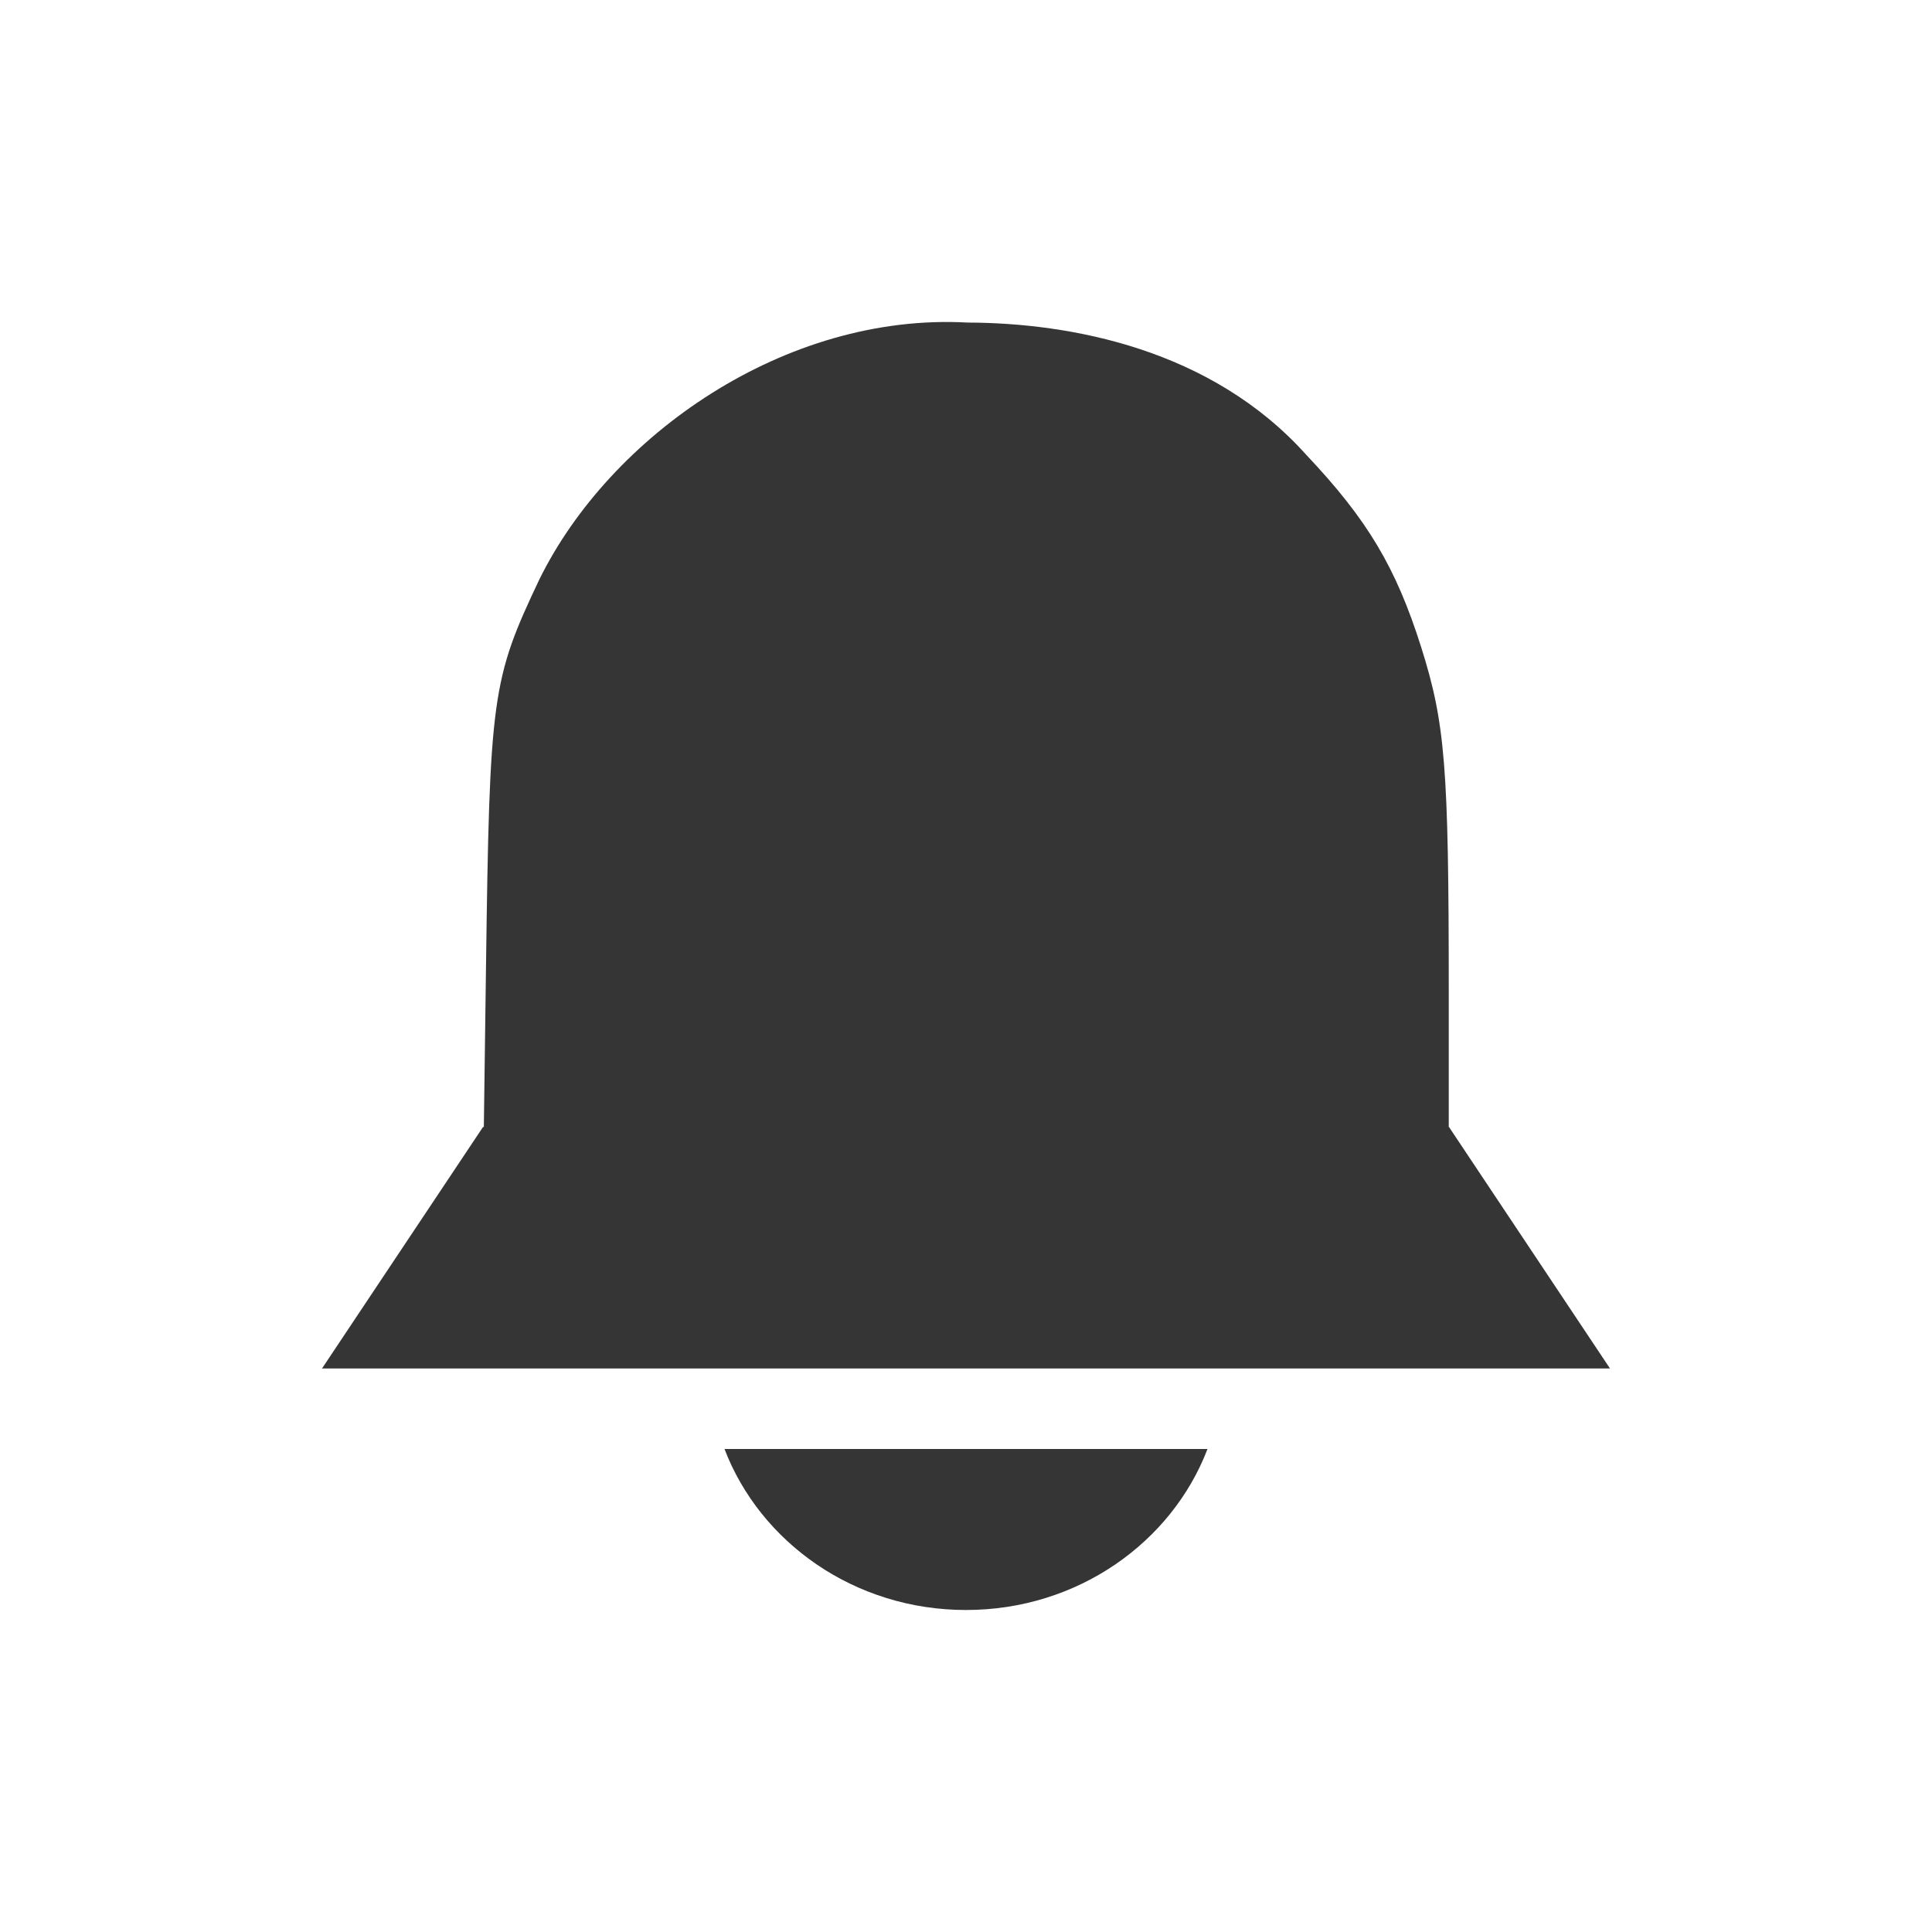 <svg xmlns="http://www.w3.org/2000/svg" viewBox="0 0 24 24">
 <path d="m 4 17 16 0 -2 -3 -12 0 z m 5 1 c 0.443 1.158 1.612 2 3 2 1.388 0 2.557 -0.842 3 -2 l -6 0 z m 3.02 -13.993 c -2.265 -0.125 -4.439 1.403 -5.319 3.189 -0.592 1.248 -0.619 1.444 -0.664 4.837 l -0.04 2.967 12 0 0 -2.686 c 0 -2.791 -0.044 -3.329 -0.343 -4.276 -0.313 -0.99 -0.667 -1.584 -1.429 -2.39 -1.179 -1.313 -2.924 -1.637 -4.205 -1.641 z" style="fill:#353535;fill-opacity:1"/>
</svg>
